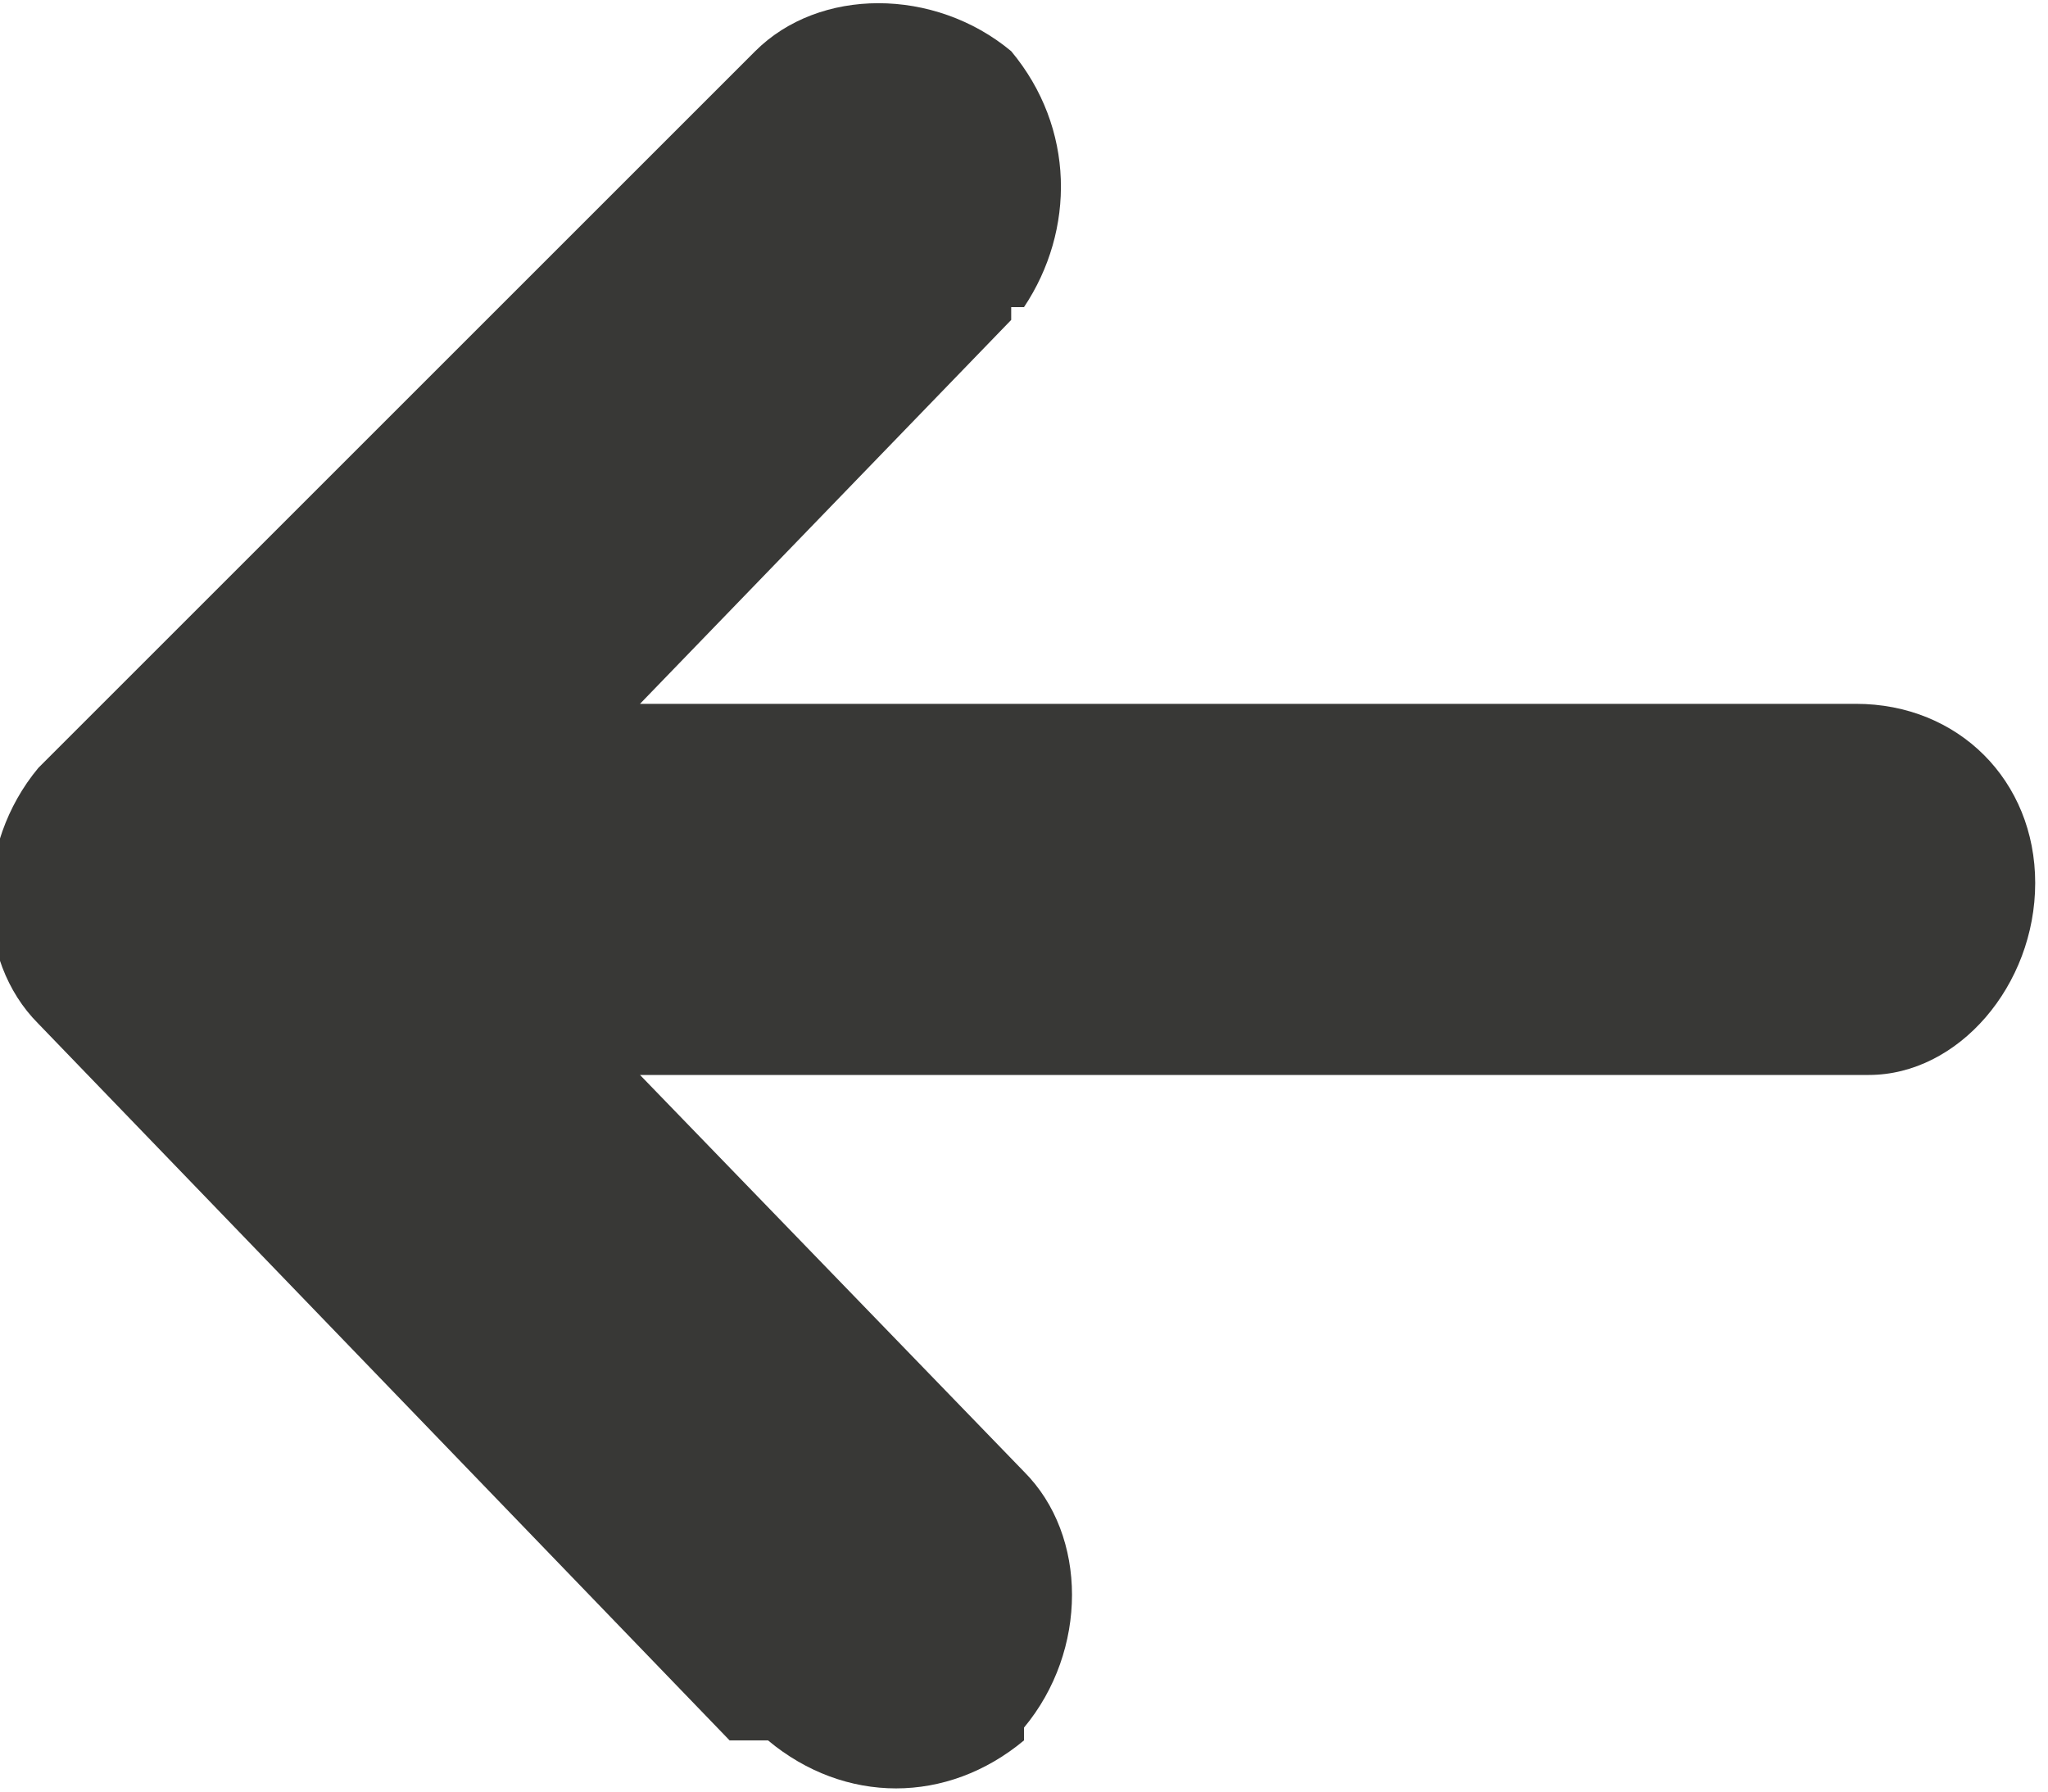 <svg xmlns="http://www.w3.org/2000/svg" fill="none" viewBox="0 0 16 14">
  <path fill="#383836" fill-rule="evenodd" d="M8 2.4c.4-.6.4-1.4-.1-2-.6-.5-1.5-.5-2 0L.3 6c-.5.6-.5 1.5 0 2l5.4 5.6H6c.6.5 1.4.5 2 0v-.1c.5-.6.5-1.5 0-2l-3-3.1H14.6c.7 0 1.3-.7 1.3-1.5s-.6-1.4-1.4-1.4H5l2.9-3v-.1z" clip-rule="evenodd"/>
</svg>
